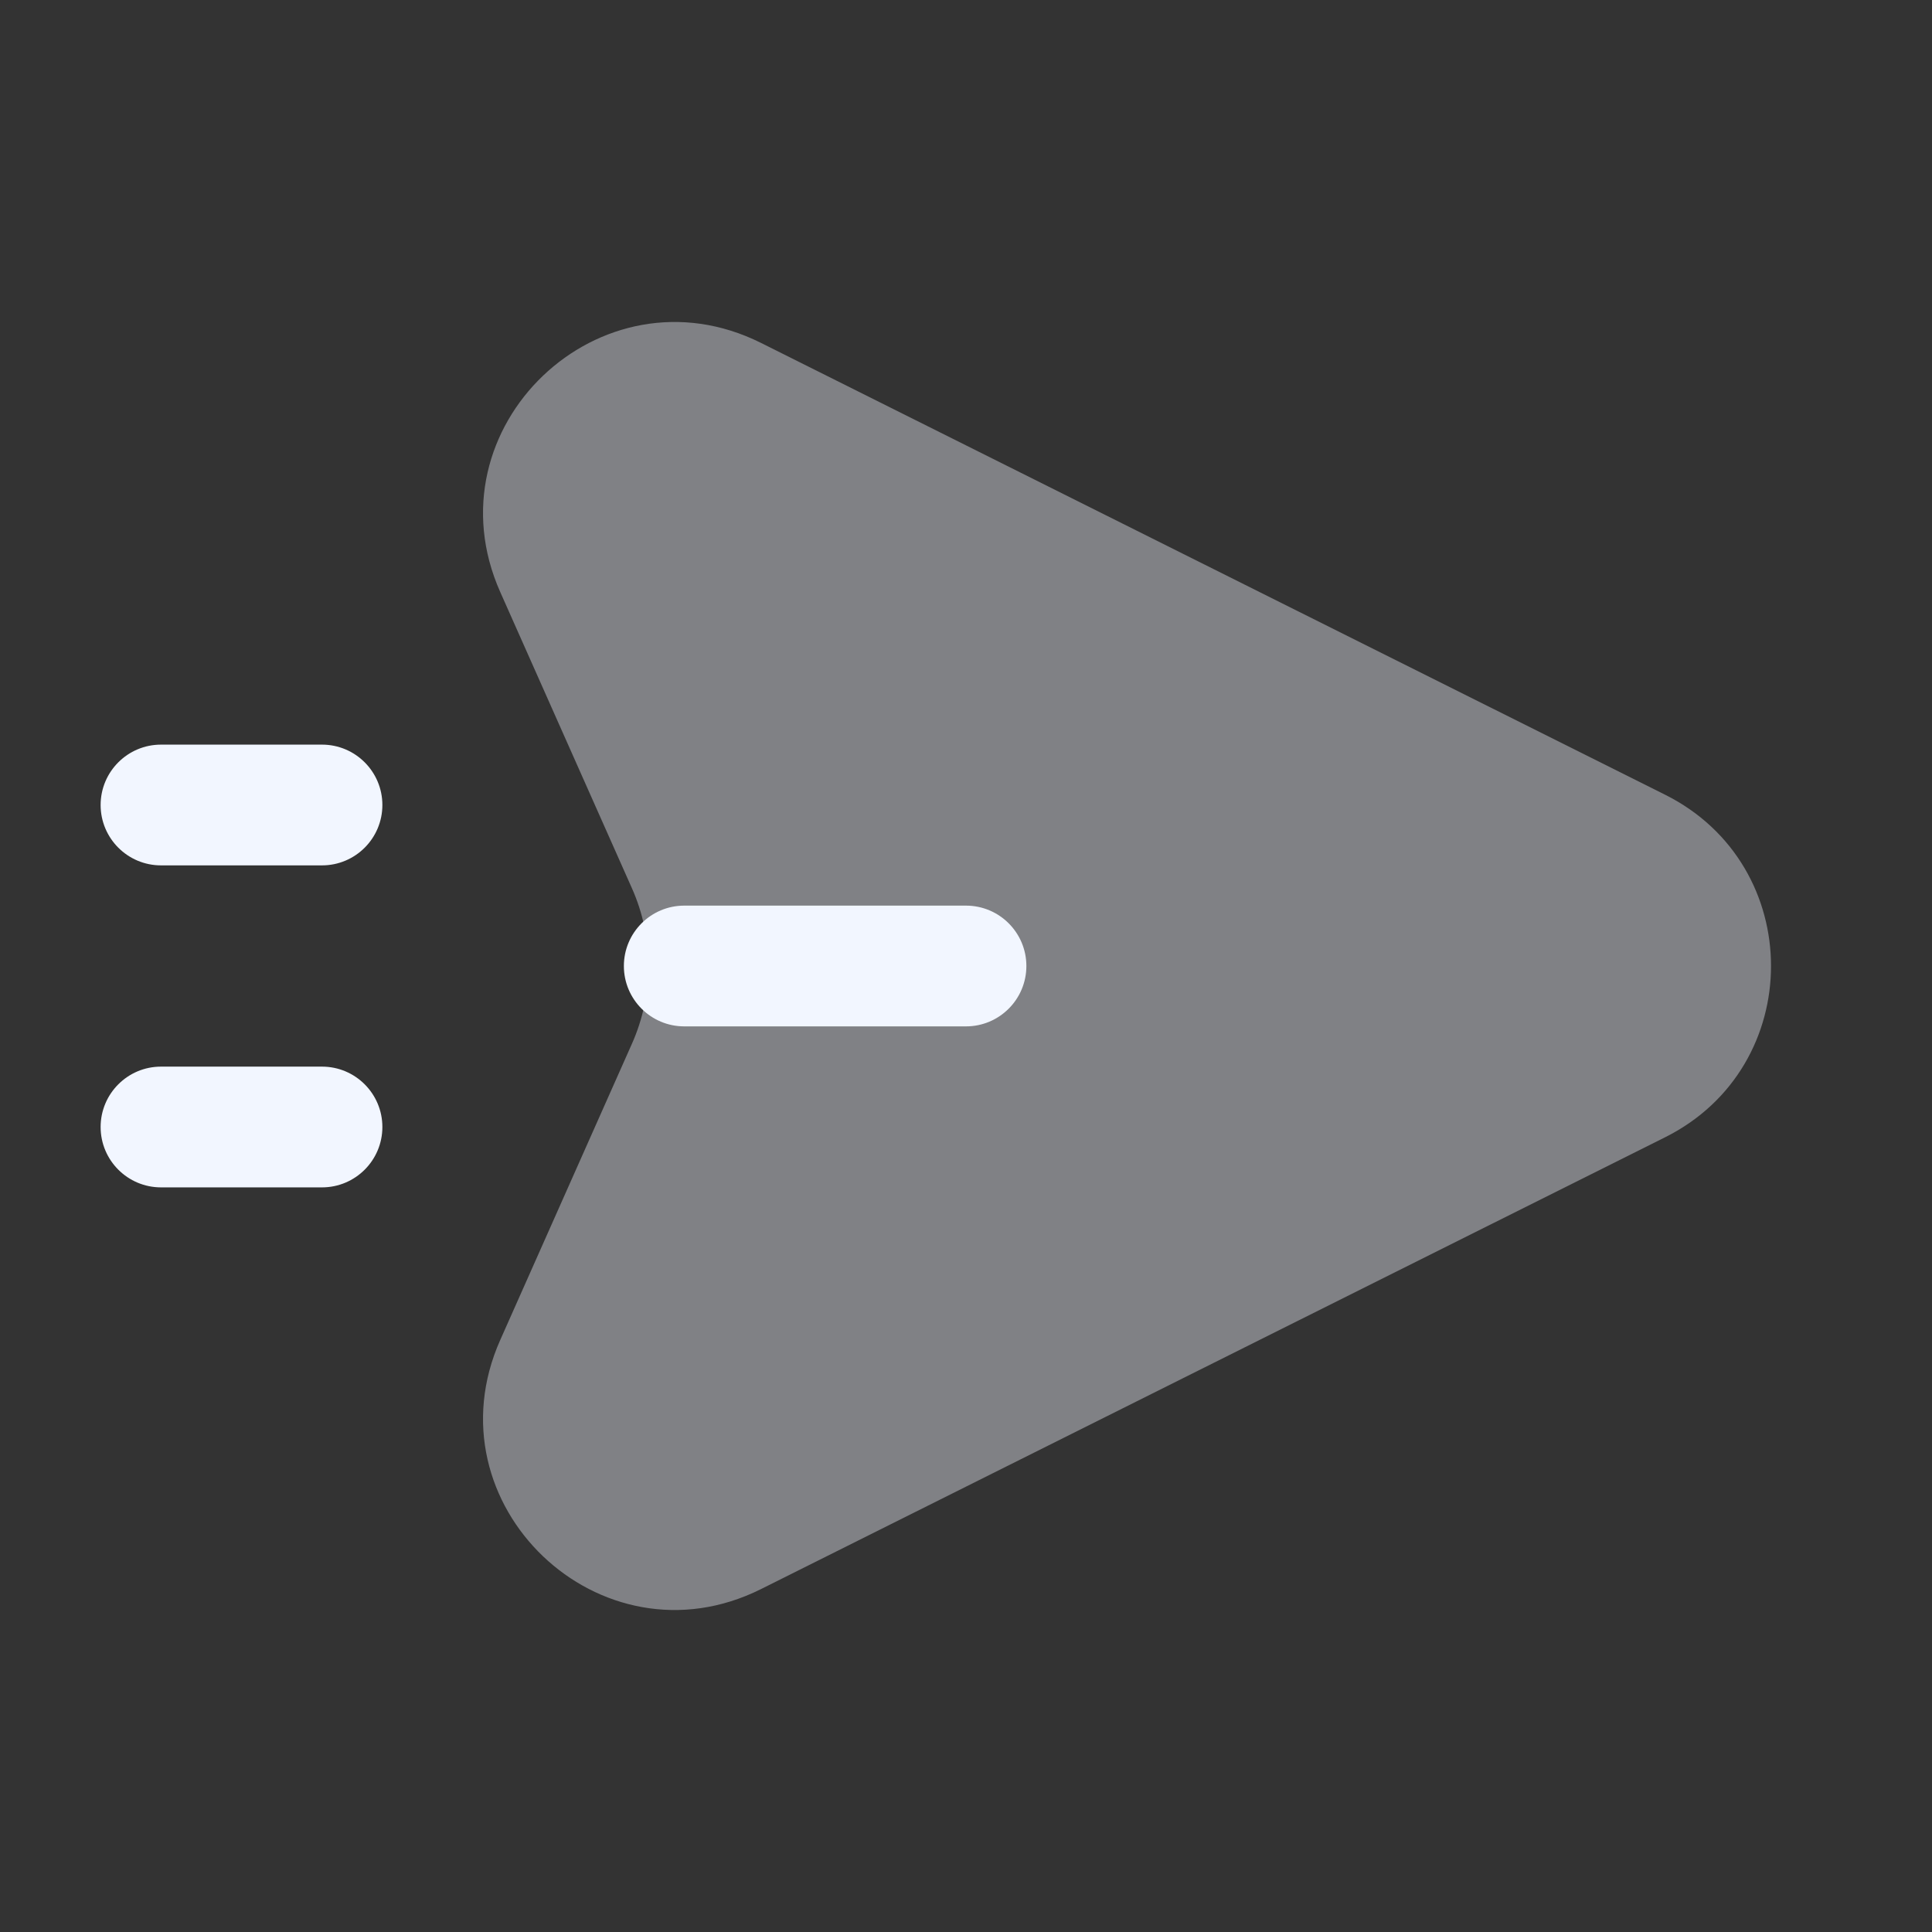 <svg width="24" height="24" viewBox="0 0 24 24" fill="none" xmlns="http://www.w3.org/2000/svg">
<rect x="0" y="0" width="24" height="24" fill="#333333" stroke="none"/>
<g id="Huge-icon/communication/bulk/sent-fast">
<g id="sent fast">
<path id="Vector 2508" opacity="0.4" d="M20.684 9.872L9.454 4.26C7.456 3.262 5.307 5.315 6.214 7.354L7.85 11.034C8.124 11.649 8.124 12.351 7.85 12.966L6.214 16.646C5.307 18.685 7.456 20.738 9.454 19.74L20.684 14.128C22.439 13.251 22.439 10.749 20.684 9.872Z" fill="#F2F6FF"/>
<g id="Vector">
<path fill-rule="evenodd" clip-rule="evenodd" d="M7.75 12C7.75 11.586 8.086 11.25 8.5 11.25H12C12.414 11.25 12.75 11.586 12.75 12C12.75 12.414 12.414 12.75 12 12.75H8.5C8.086 12.75 7.75 12.414 7.75 12Z" fill="#F2F6FF"/>
<path fill-rule="evenodd" clip-rule="evenodd" d="M1.25 10C1.25 9.586 1.586 9.25 2 9.25H4C4.414 9.25 4.75 9.586 4.75 10C4.75 10.414 4.414 10.75 4 10.75H2C1.586 10.75 1.25 10.414 1.25 10Z" fill="#F2F6FF"/>
<path fill-rule="evenodd" clip-rule="evenodd" d="M1.25 14C1.25 13.586 1.586 13.25 2 13.25H4C4.414 13.25 4.75 13.586 4.75 14C4.75 14.414 4.414 14.75 4 14.75H2C1.586 14.75 1.25 14.414 1.25 14Z" fill="#F2F6FF"/>
</g>
</g>
</g>
</svg>
